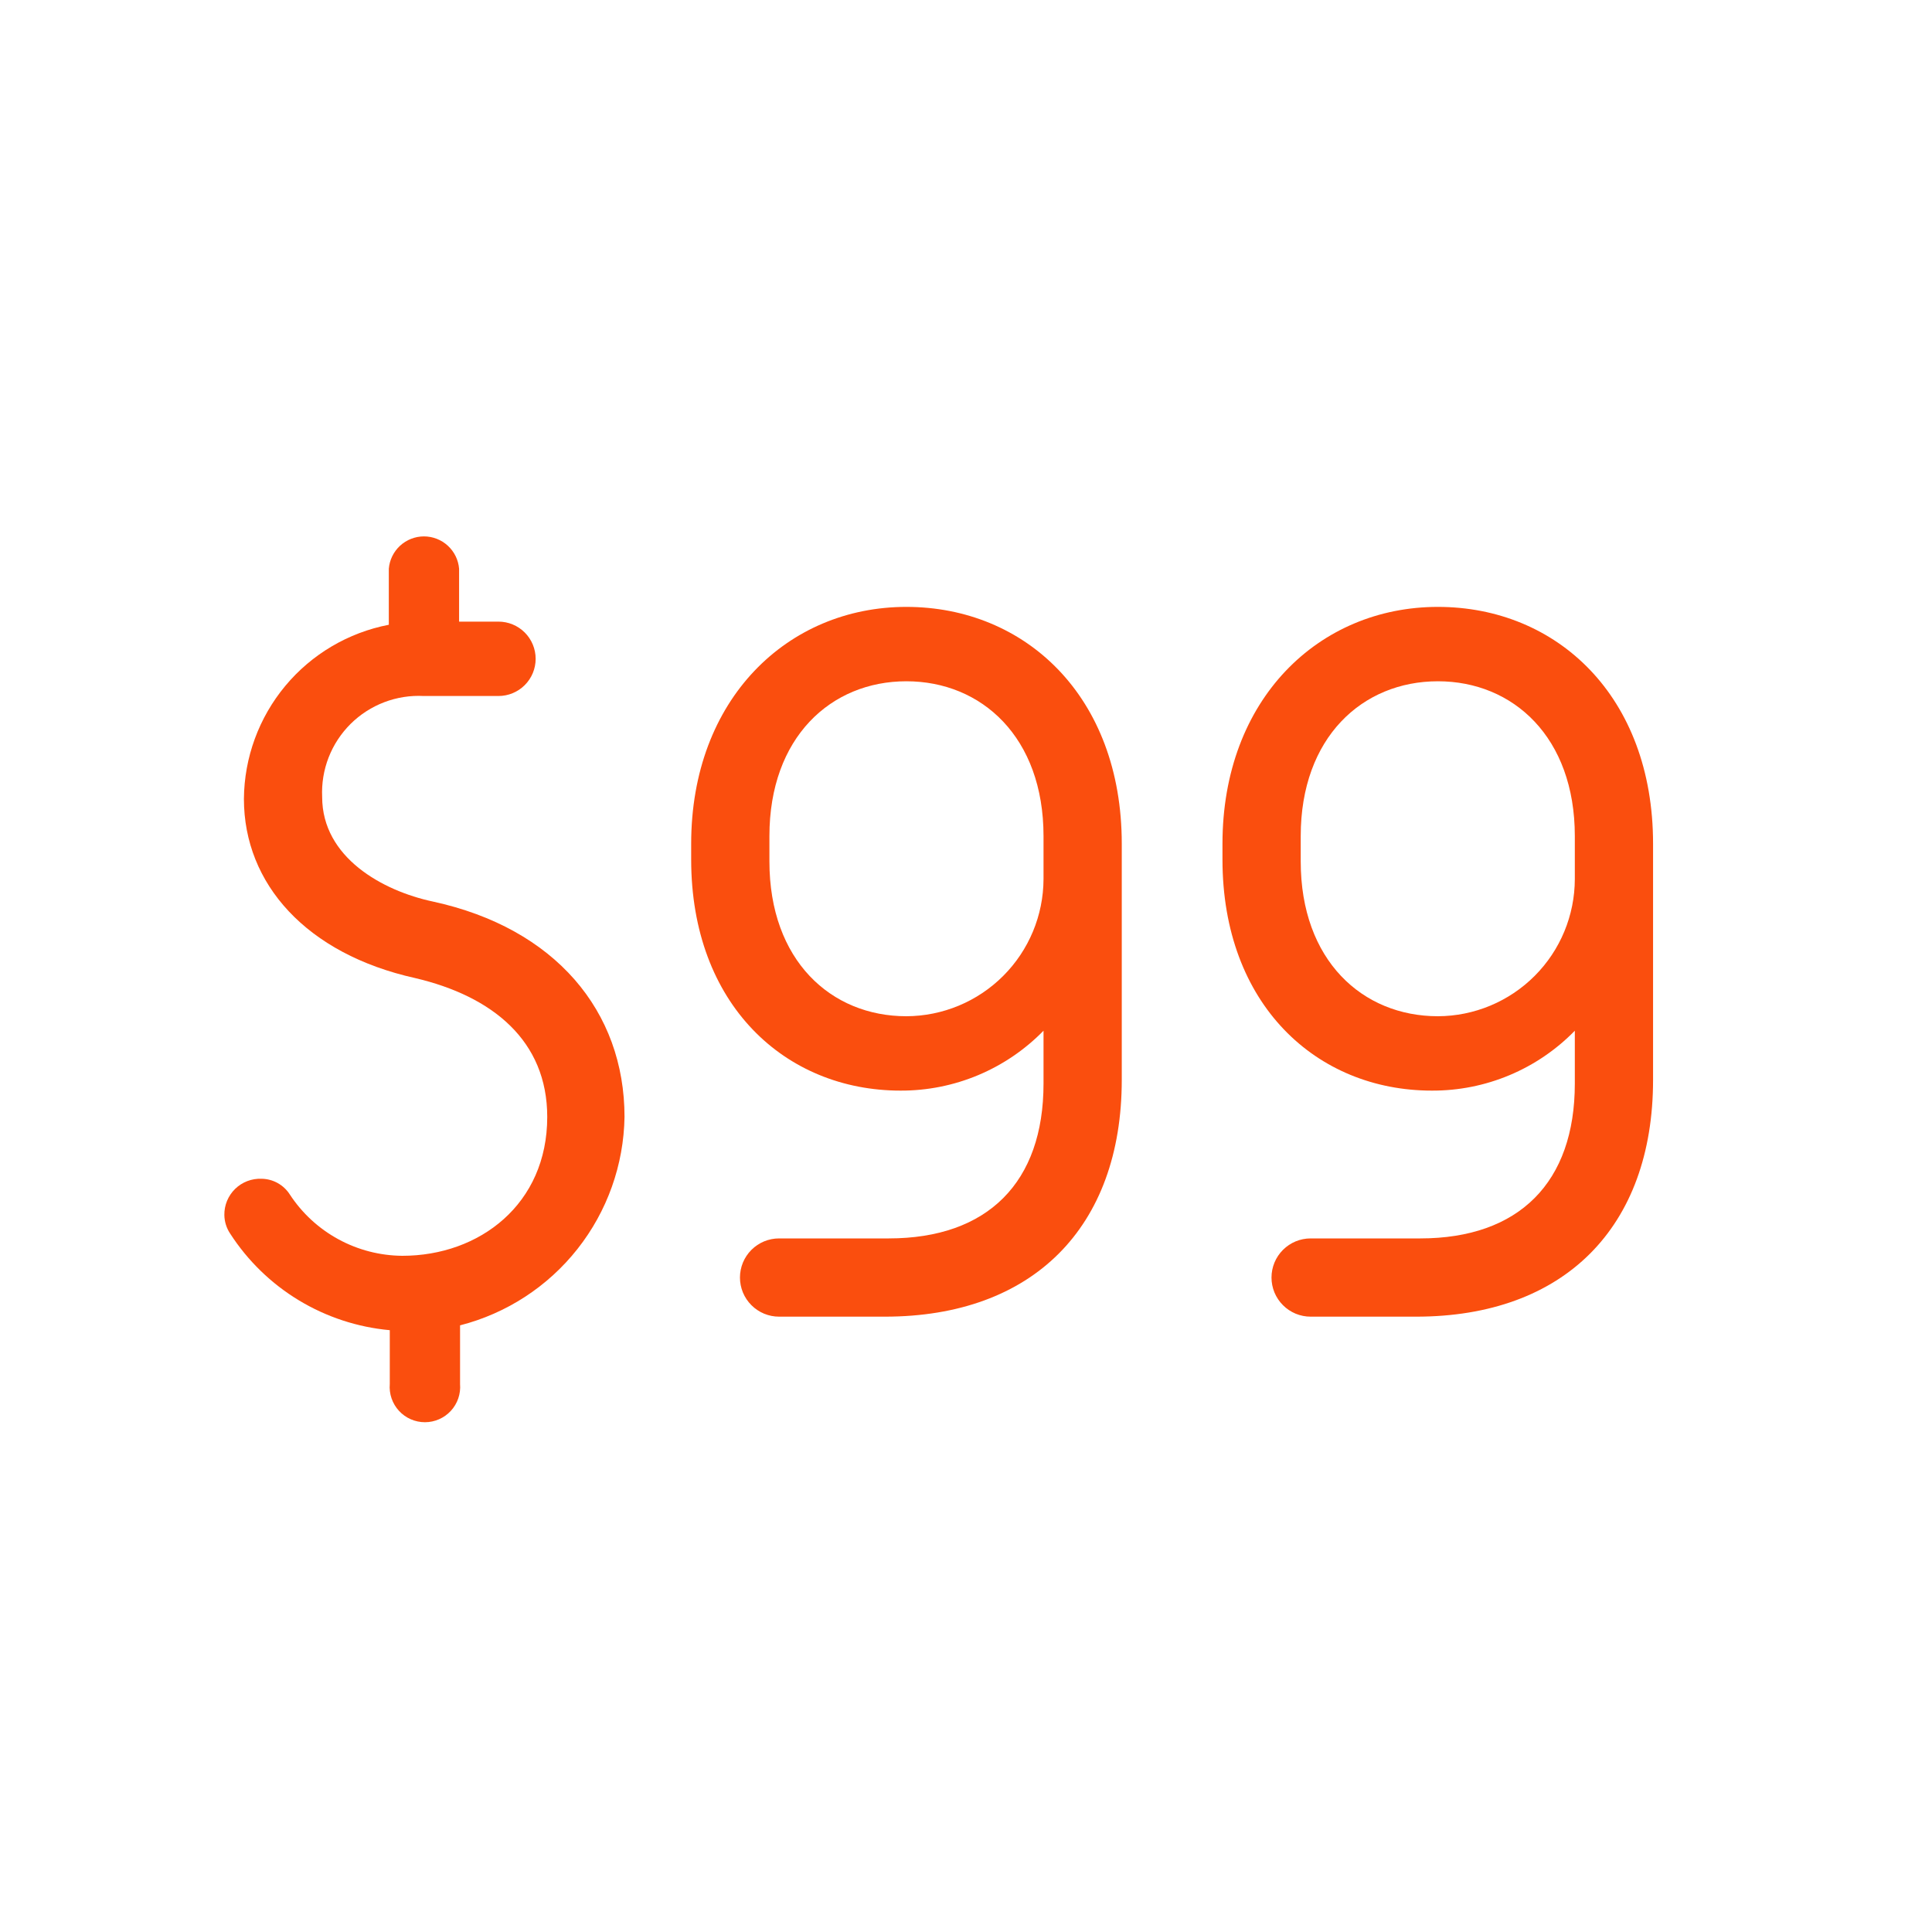 <svg width="80" height="80" viewBox="0 0 80 80" fill="none" xmlns="http://www.w3.org/2000/svg">
<path d="M19.05 54.88V57.31C19.067 57.511 19.041 57.714 18.976 57.905C18.91 58.096 18.806 58.271 18.669 58.42C18.532 58.568 18.366 58.687 18.181 58.768C17.997 58.849 17.797 58.891 17.595 58.891C17.393 58.891 17.193 58.849 17.008 58.768C16.823 58.687 16.657 58.568 16.521 58.42C16.384 58.271 16.28 58.096 16.214 57.905C16.148 57.714 16.123 57.511 16.14 57.31V55.08C14.807 54.959 13.519 54.535 12.374 53.843C11.228 53.15 10.256 52.205 9.53 51.08C9.377 50.852 9.294 50.585 9.29 50.31C9.287 50.109 9.325 49.909 9.402 49.723C9.479 49.538 9.593 49.369 9.737 49.229C9.881 49.088 10.053 48.979 10.24 48.907C10.428 48.835 10.629 48.802 10.83 48.81C11.064 48.813 11.293 48.874 11.497 48.987C11.701 49.101 11.874 49.263 12 49.46C12.507 50.235 13.198 50.872 14.011 51.315C14.824 51.758 15.734 51.993 16.66 52C19.86 52 22.66 49.86 22.66 46.25C22.66 43.09 20.39 41.25 17.19 40.5C12.69 39.5 10.1 36.6 10.1 33.08C10.113 31.37 10.718 29.718 11.812 28.403C12.905 27.089 14.421 26.194 16.1 25.87V23.55C16.13 23.185 16.297 22.845 16.566 22.597C16.836 22.349 17.189 22.211 17.555 22.211C17.921 22.211 18.274 22.349 18.544 22.597C18.813 22.845 18.98 23.185 19.01 23.55V25.74H20.64C21.048 25.74 21.44 25.902 21.729 26.191C22.018 26.48 22.18 26.872 22.18 27.28C22.18 27.689 22.018 28.08 21.729 28.369C21.44 28.658 21.048 28.82 20.64 28.82H17.55C16.992 28.79 16.433 28.878 15.911 29.077C15.389 29.276 14.914 29.582 14.517 29.976C14.121 30.37 13.811 30.842 13.608 31.363C13.405 31.884 13.314 32.442 13.34 33C13.34 35.51 15.85 36.89 17.92 37.33C22.99 38.43 25.86 41.87 25.86 46.25C25.828 48.236 25.144 50.157 23.913 51.716C22.683 53.275 20.974 54.387 19.05 54.88Z" fill="#FA4E0E"/>
<path d="M28.62 34.94C28.62 28.94 32.62 25.13 37.53 25.13C42.44 25.13 46.45 28.82 46.45 34.94V44.71C46.45 50.83 42.76 54.52 36.64 54.52H32.26C32.047 54.52 31.837 54.478 31.64 54.397C31.444 54.315 31.265 54.196 31.115 54.045C30.964 53.895 30.845 53.716 30.763 53.52C30.682 53.323 30.64 53.113 30.64 52.9C30.64 52.687 30.682 52.477 30.763 52.28C30.845 52.083 30.964 51.905 31.115 51.754C31.265 51.604 31.444 51.485 31.64 51.403C31.837 51.322 32.047 51.28 32.26 51.28H36.8C40.9 51.28 43.21 48.96 43.21 44.87V42.68C42.439 43.468 41.518 44.094 40.502 44.52C39.485 44.946 38.393 45.164 37.29 45.16C32.51 45.16 28.62 41.59 28.62 35.59V34.94ZM31.86 35.67C31.86 39.77 34.41 42.08 37.53 42.08C39.035 42.075 40.477 41.474 41.541 40.41C42.605 39.346 43.205 37.905 43.21 36.4V34.62C43.21 30.53 40.65 28.21 37.53 28.21C34.41 28.21 31.86 30.53 31.86 34.62V35.67Z" fill="#FA4E0E"/>
<path d="M50.62 34.94C50.62 28.94 54.62 25.13 59.54 25.13C64.46 25.13 68.45 28.82 68.45 34.94V44.71C68.45 50.83 64.76 54.52 58.64 54.52H54.27C54.057 54.52 53.847 54.478 53.65 54.397C53.454 54.315 53.275 54.196 53.125 54.045C52.974 53.895 52.855 53.716 52.773 53.52C52.692 53.323 52.65 53.113 52.65 52.9C52.65 52.687 52.692 52.477 52.773 52.28C52.855 52.083 52.974 51.905 53.125 51.754C53.275 51.604 53.454 51.485 53.65 51.403C53.847 51.322 54.057 51.28 54.27 51.28H58.81C62.9 51.28 65.21 48.96 65.21 44.87V42.68C64.44 43.469 63.519 44.096 62.502 44.522C61.485 44.948 60.393 45.165 59.29 45.16C54.51 45.16 50.62 41.59 50.62 35.59V34.94ZM53.86 35.67C53.86 39.77 56.42 42.08 59.54 42.08C61.044 42.075 62.485 41.474 63.547 40.41C64.61 39.346 65.207 37.904 65.21 36.4V34.62C65.21 30.53 62.66 28.21 59.54 28.21C56.42 28.21 53.86 30.53 53.86 34.62V35.67Z" fill="#FA4E0E"/>
</svg>
